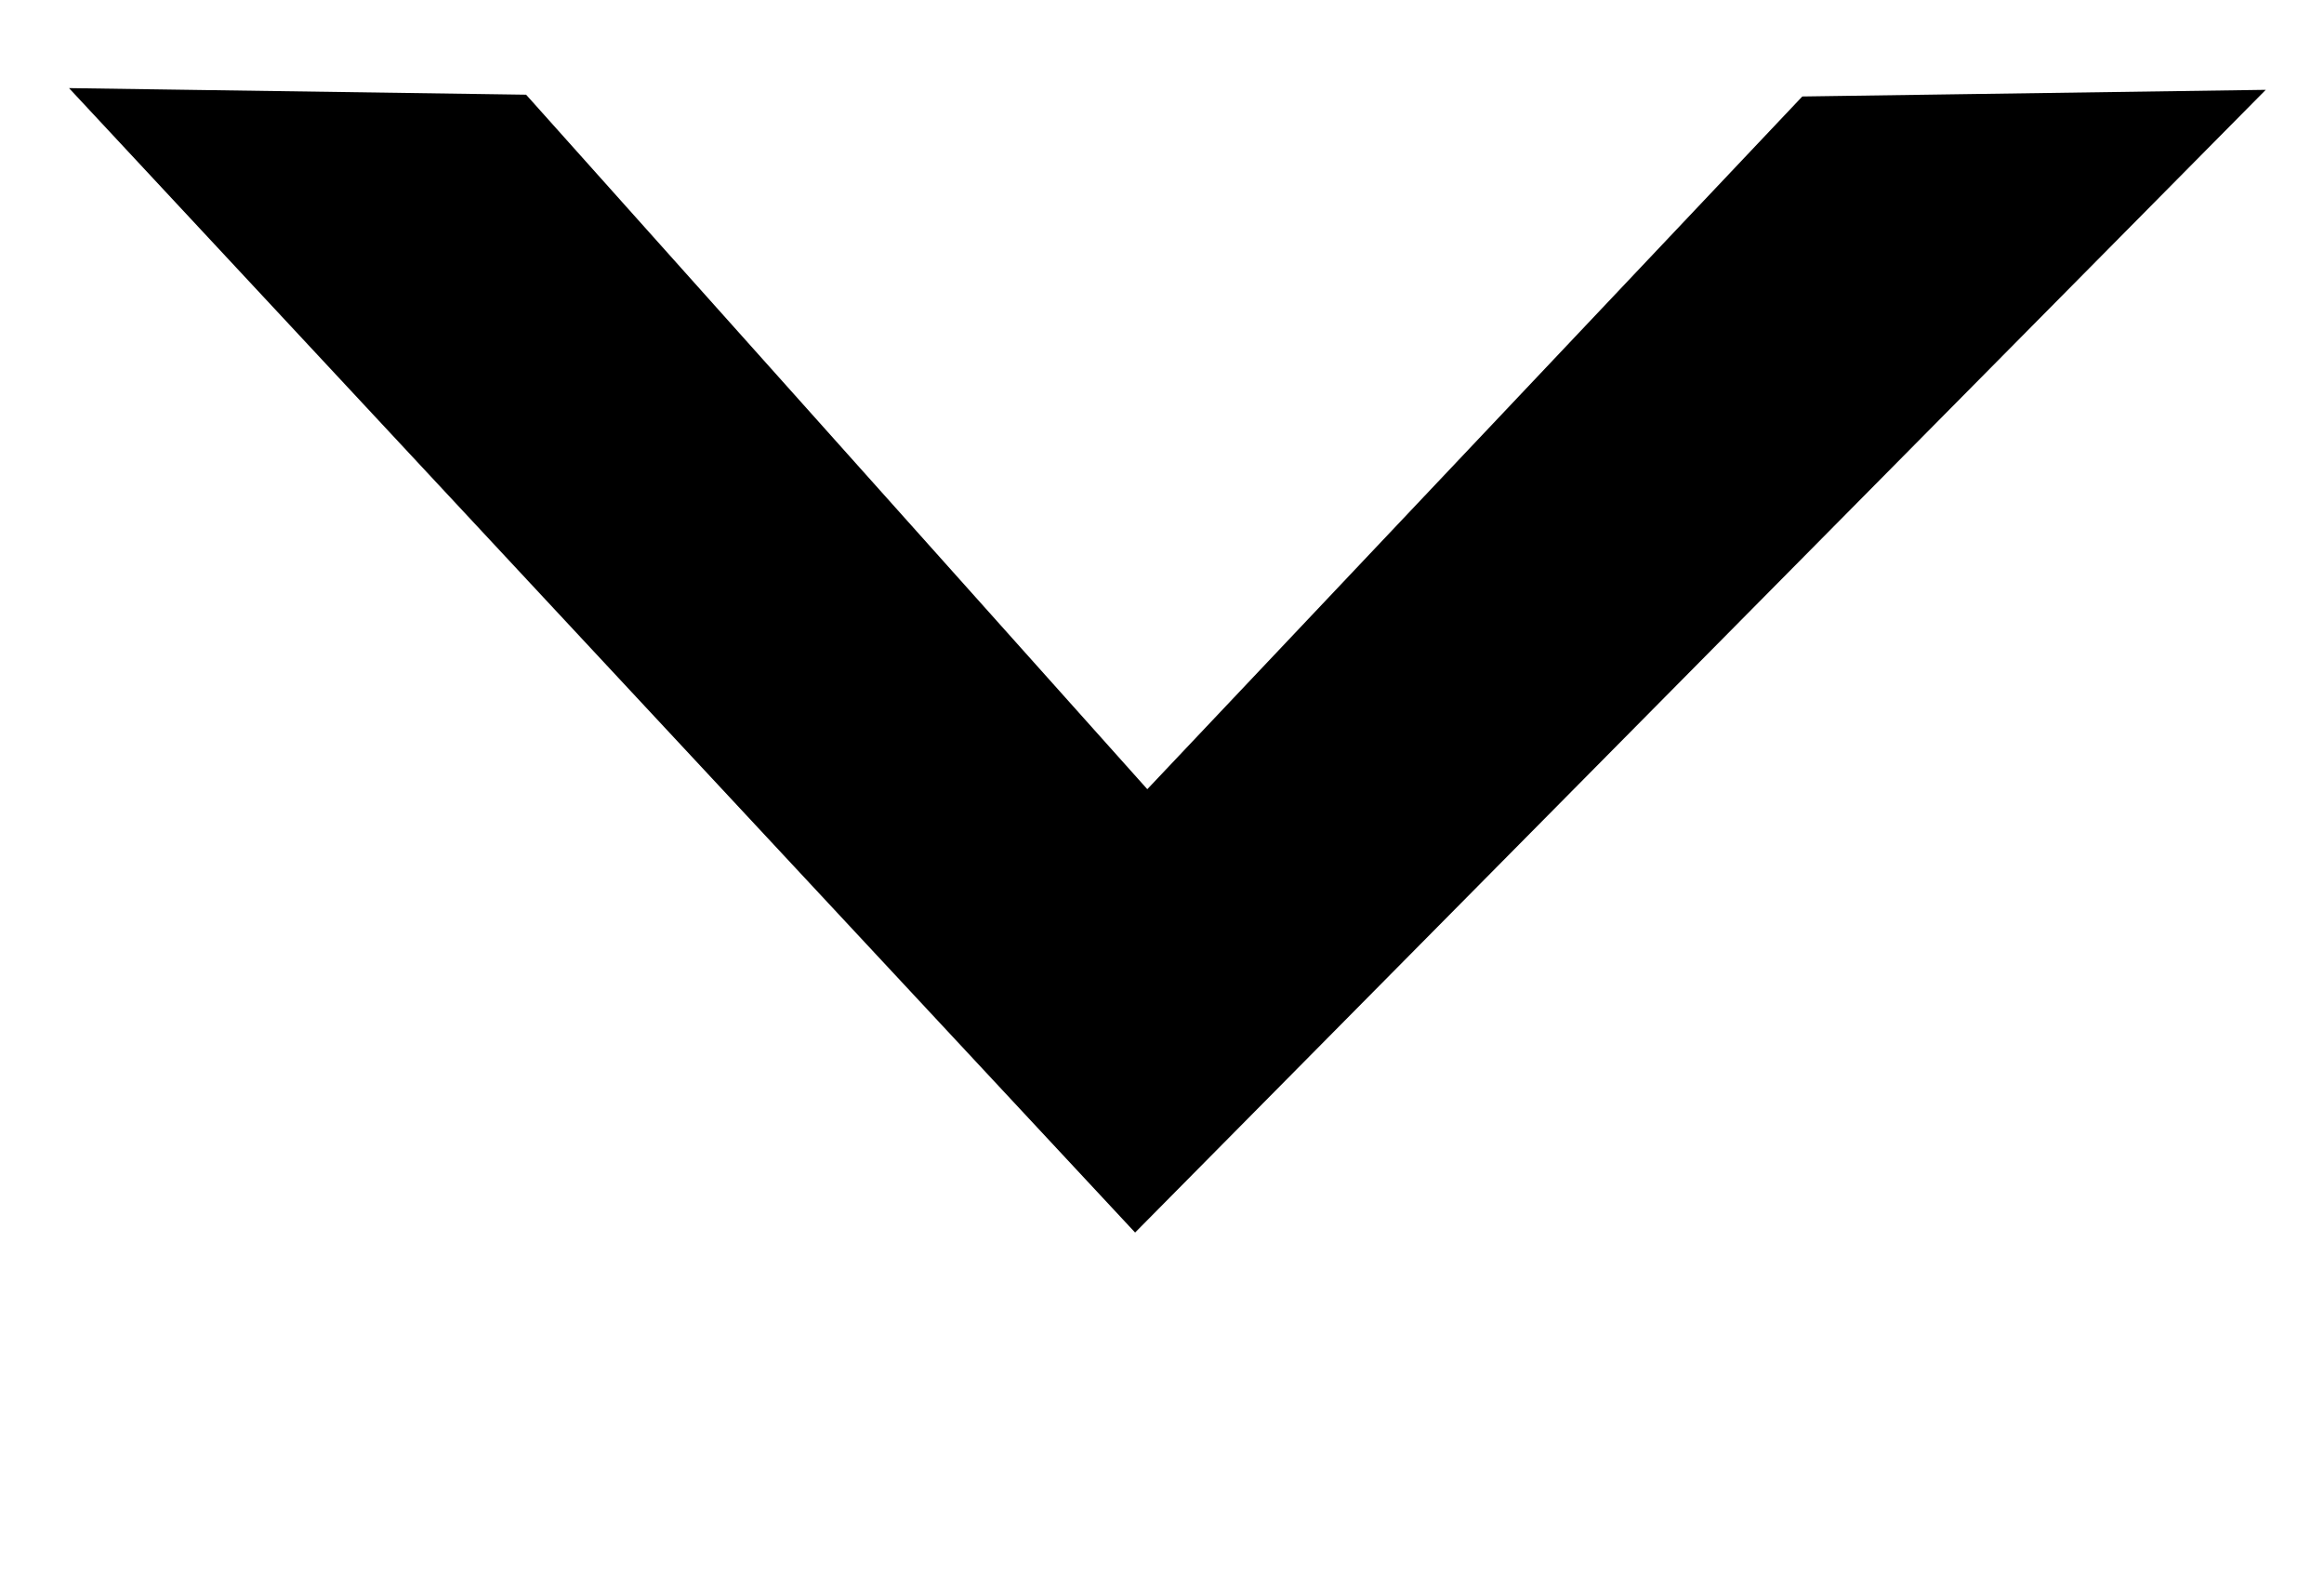 <?xml version="1.0" encoding="UTF-8" standalone="no"?>
<!-- Created with Inkscape (http://www.inkscape.org/) -->

<svg
   xmlns:dc="http://purl.org/dc/elements/1.1/"
   xmlns:cc="http://creativecommons.org/ns#"
   xmlns:rdf="http://www.w3.org/1999/02/22-rdf-syntax-ns#"
   xmlns:svg="http://www.w3.org/2000/svg"
   xmlns="http://www.w3.org/2000/svg"
   xmlns:sodipodi="http://sodipodi.sourceforge.net/DTD/sodipodi-0.dtd"
   xmlns:inkscape="http://www.inkscape.org/namespaces/inkscape"
   width="22"
   height="15"
   id="svg2"
   version="1.1"
   inkscape:version="0.48.5 r10040"
   sodipodi:docname="up_chevron.svg">
  <defs
     id="defs4" />
  <sodipodi:namedview
     id="base"
     pagecolor="#ffffff"
     bordercolor="#666666"
     borderopacity="1.0"
     inkscape:pageopacity="0.0"
     inkscape:pageshadow="2"
     inkscape:zoom="44.8"
     inkscape:cx="17.702443"
     inkscape:cy="7.600208"
     inkscape:document-units="px"
     inkscape:current-layer="layer1"
     showgrid="false"
     inkscape:window-width="1920"
     inkscape:window-height="1028"
     inkscape:window-x="0"
     inkscape:window-y="24"
     inkscape:window-maximized="0" />
  <g
     inkscape:label="Layer 1"
     inkscape:groupmode="layer"
     id="layer1"
     transform="translate(0,-1037.362)">
    <path
       style="fill:#000000;fill-opacity:1;stroke:#000000;stroke-width:1.066px;stroke-linecap:butt;stroke-linejoin:miter;stroke-opacity:1"
       d="m 20.153,1038.764 -2.859,0.041 -6.444,6.815 -6.111,-6.832 -2.844,-0.041 8.862,9.513 z"
       id="path3009"
       inkscape:connector-curvature="0"
       sodipodi:nodetypes="ccccccc" />
  </g>
</svg>
